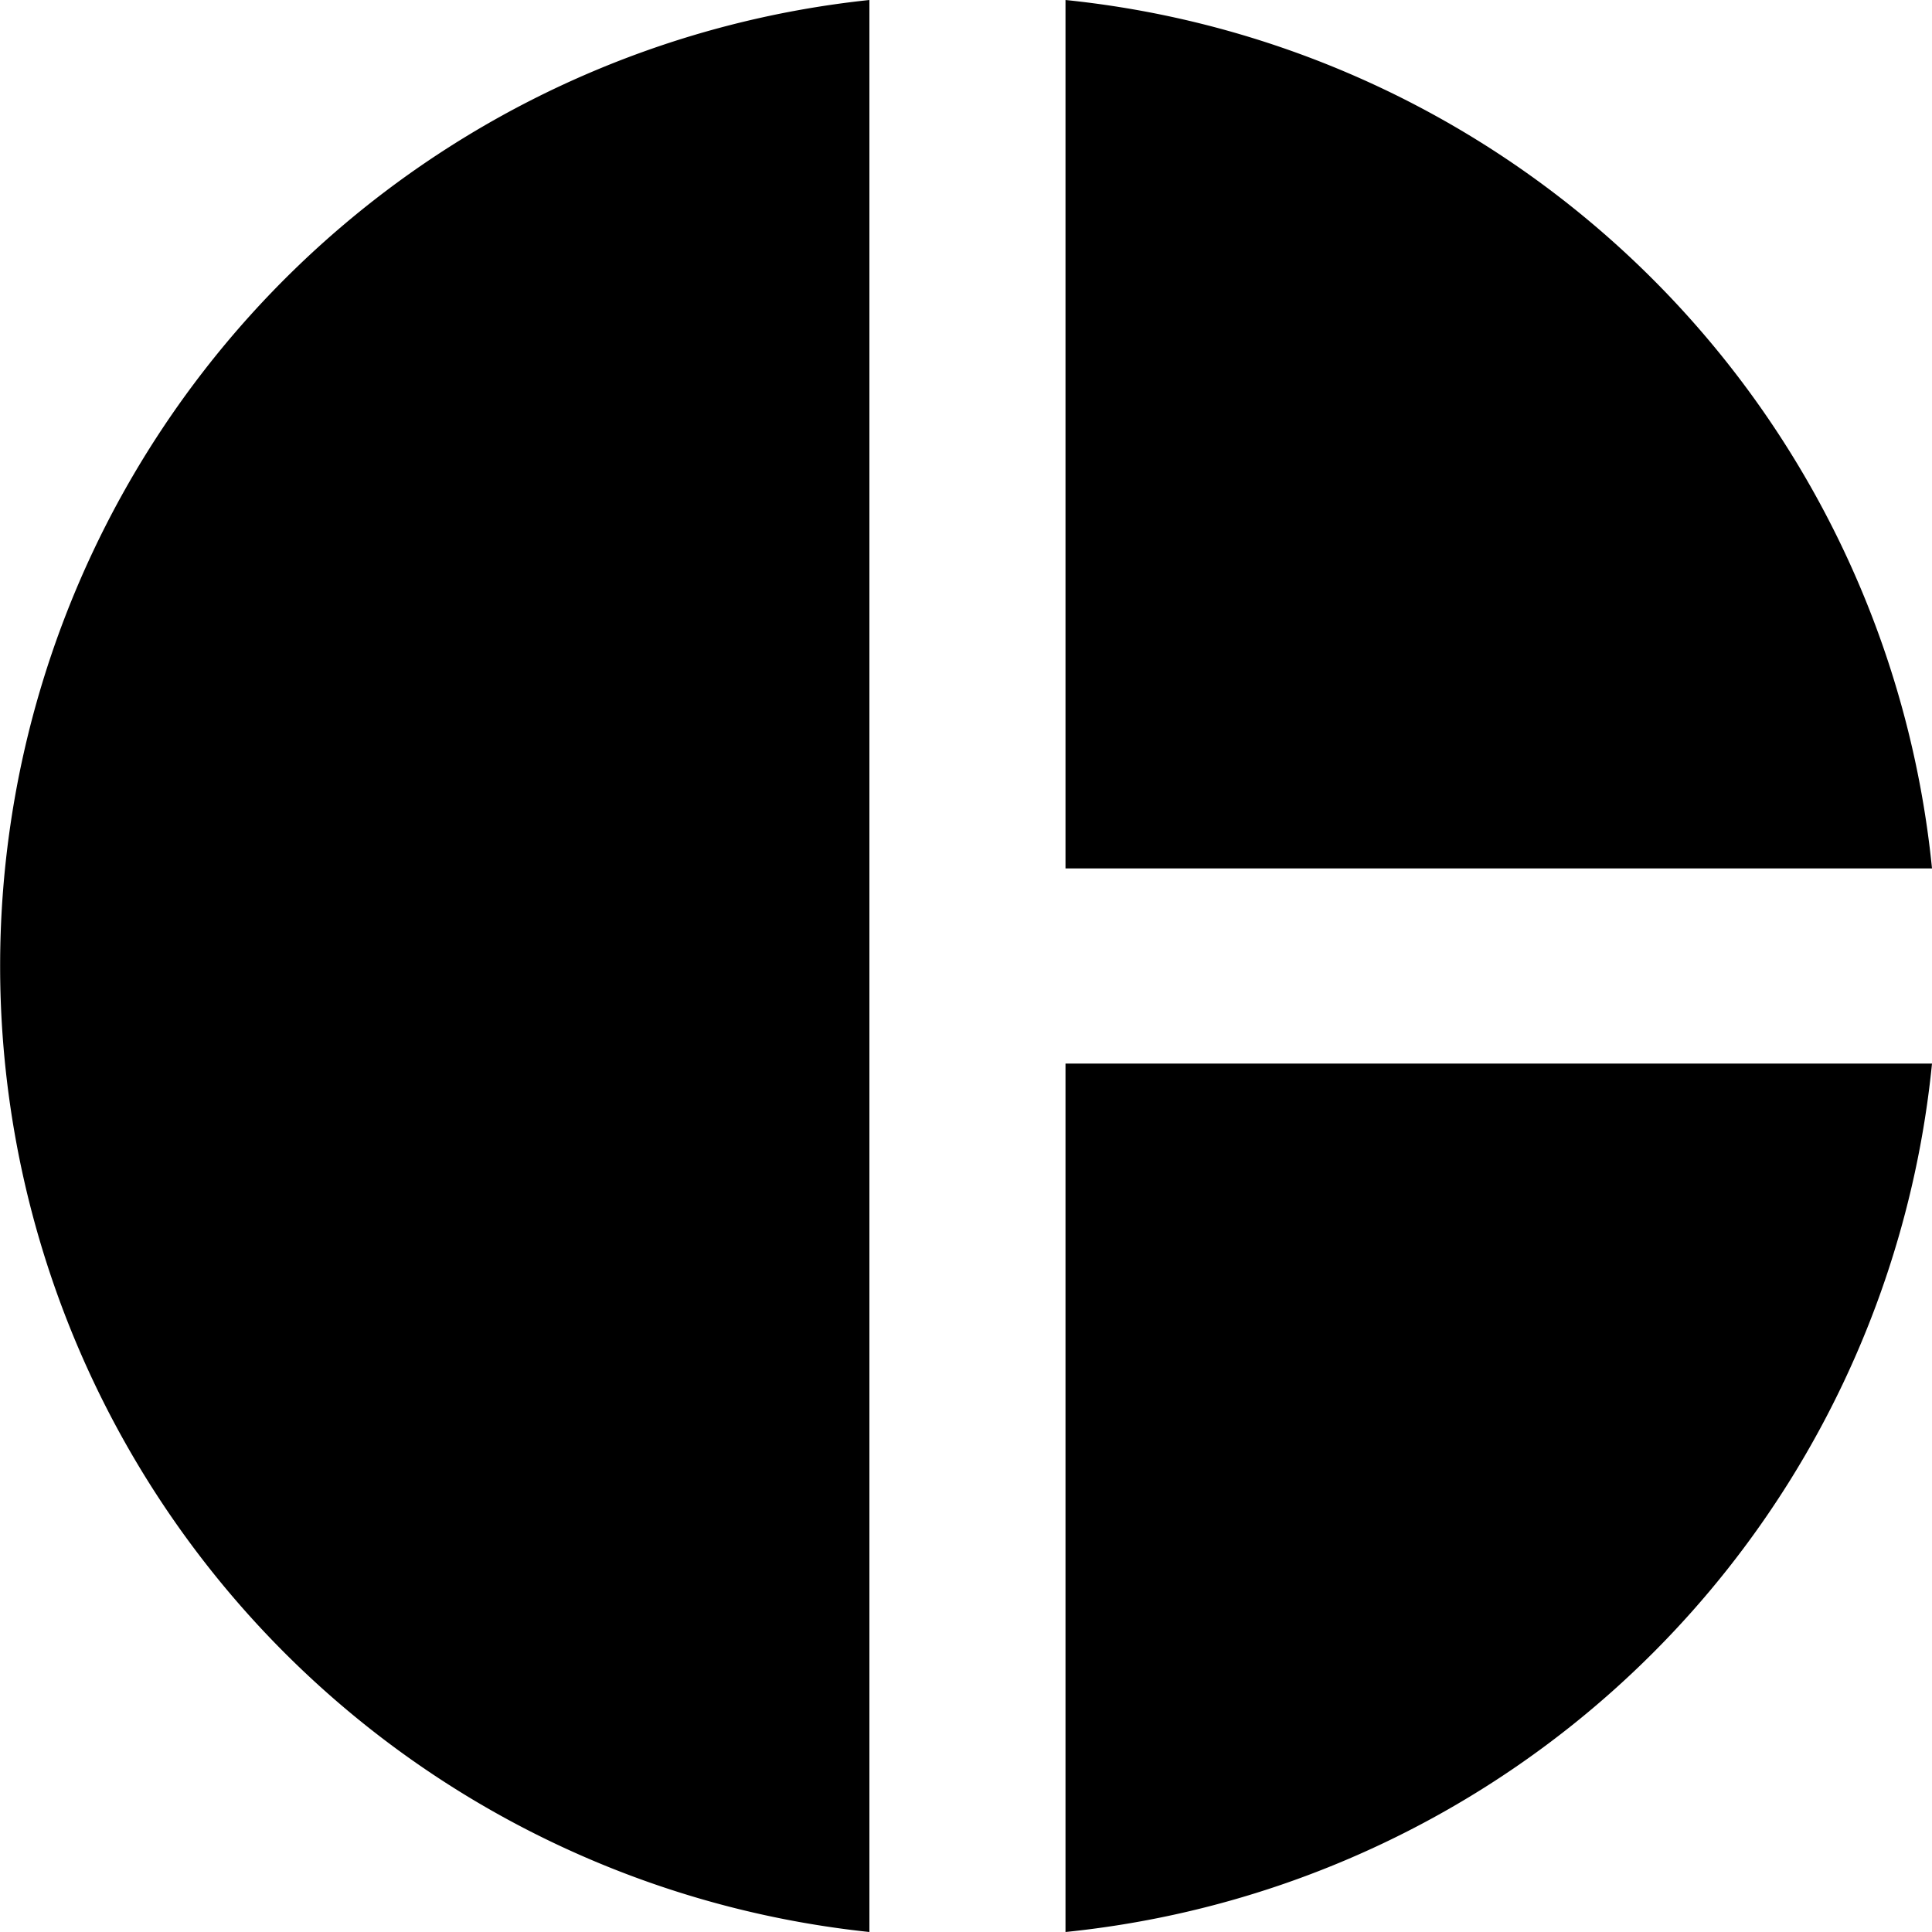 <svg data-tags="circle,section,pie,quadrant,divide" xmlns="http://www.w3.org/2000/svg" viewBox="0 0 14 14"><path d="M6.3 0v14a7.039 7.039 0 010-14zm1.421 0v6.293H14A7.03 7.03 0 007.721 0zm0 7.707V14A7.025 7.025 0 0014 7.707z"/></svg>